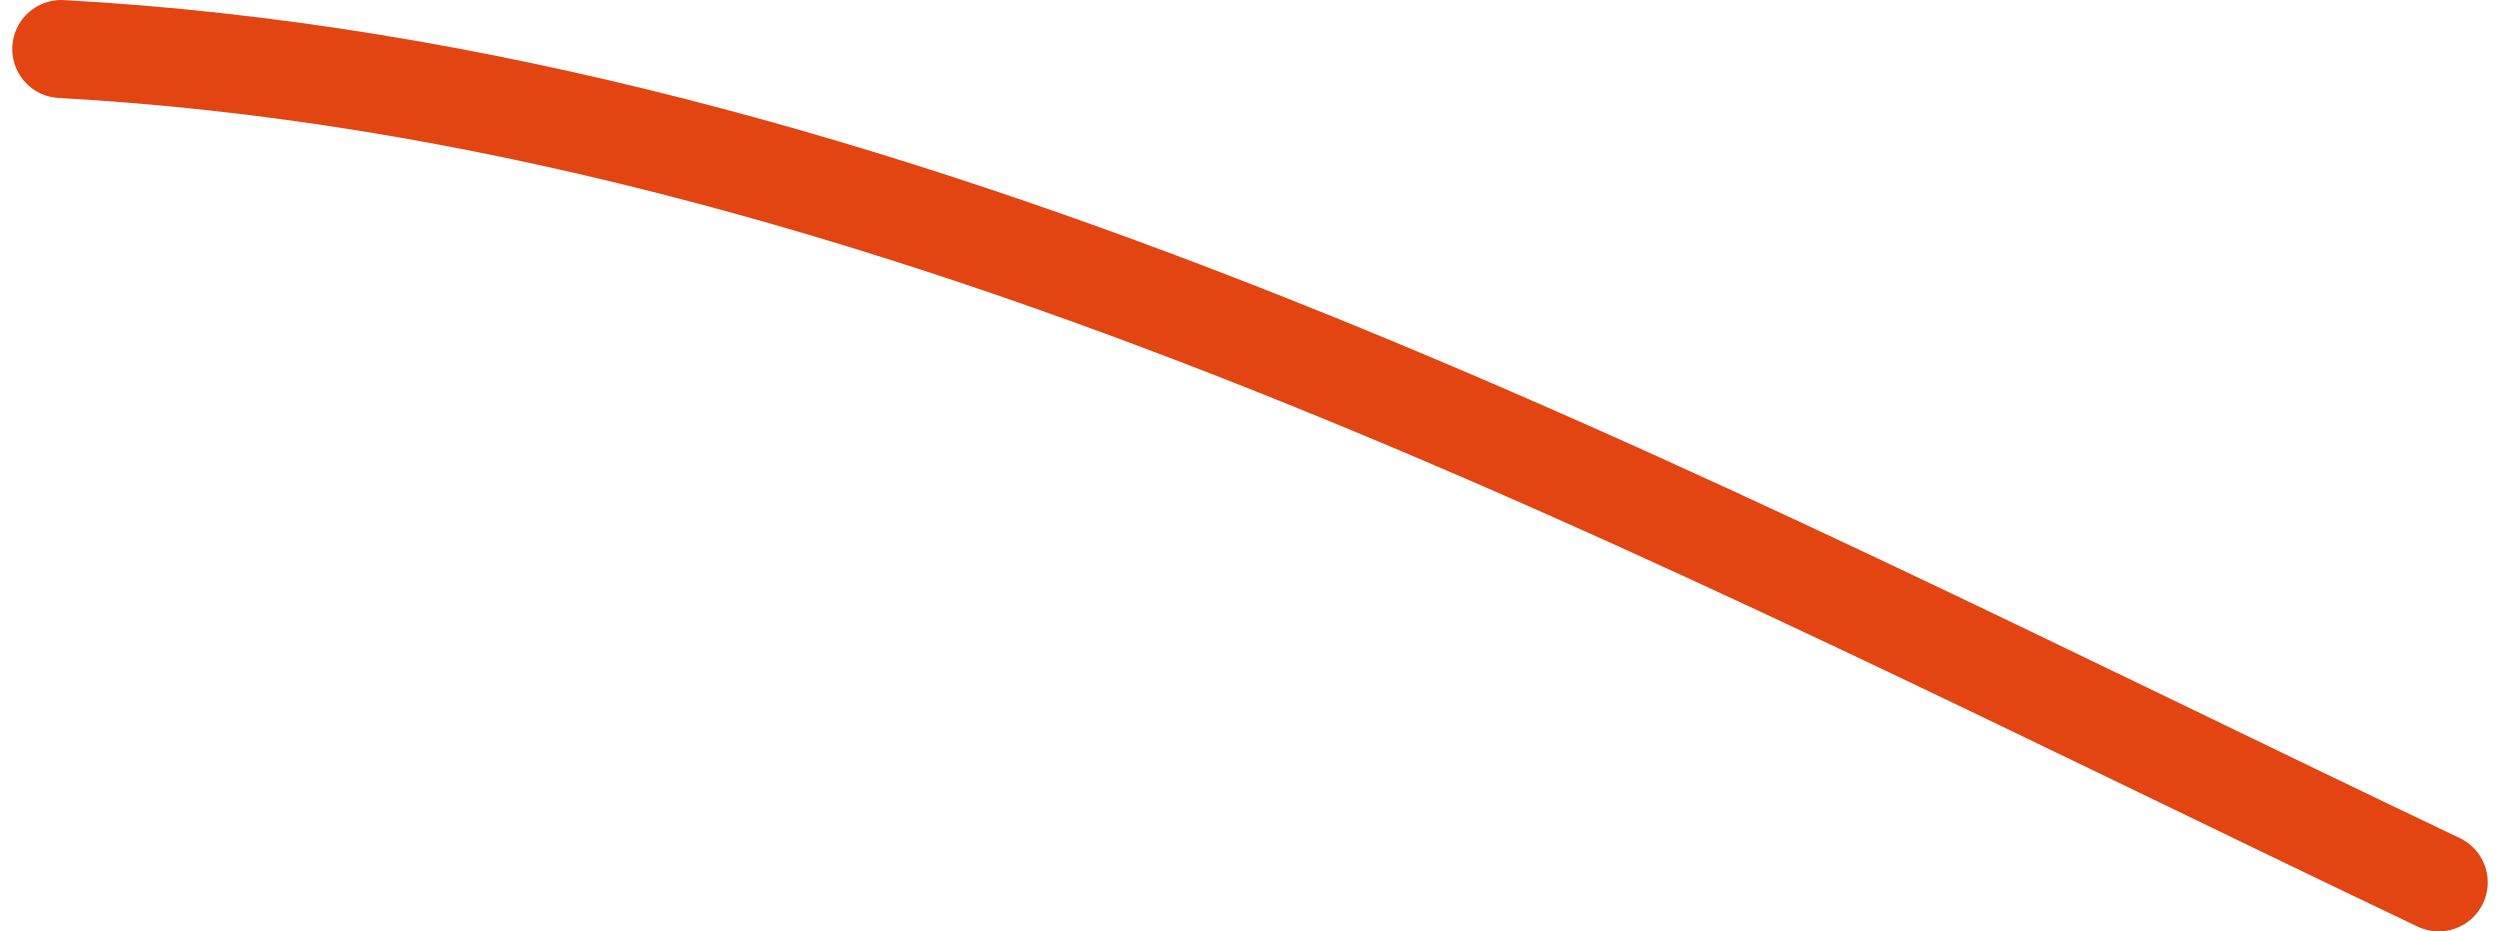 <svg width="102" height="38" viewBox="0 0 102 38" fill="none" xmlns="http://www.w3.org/2000/svg">
<path d="M2.5 2C36.309 3.858 67.854 20.926 99.5 36" stroke="#E24412" stroke-width="4" stroke-linecap="round"/>
</svg>
